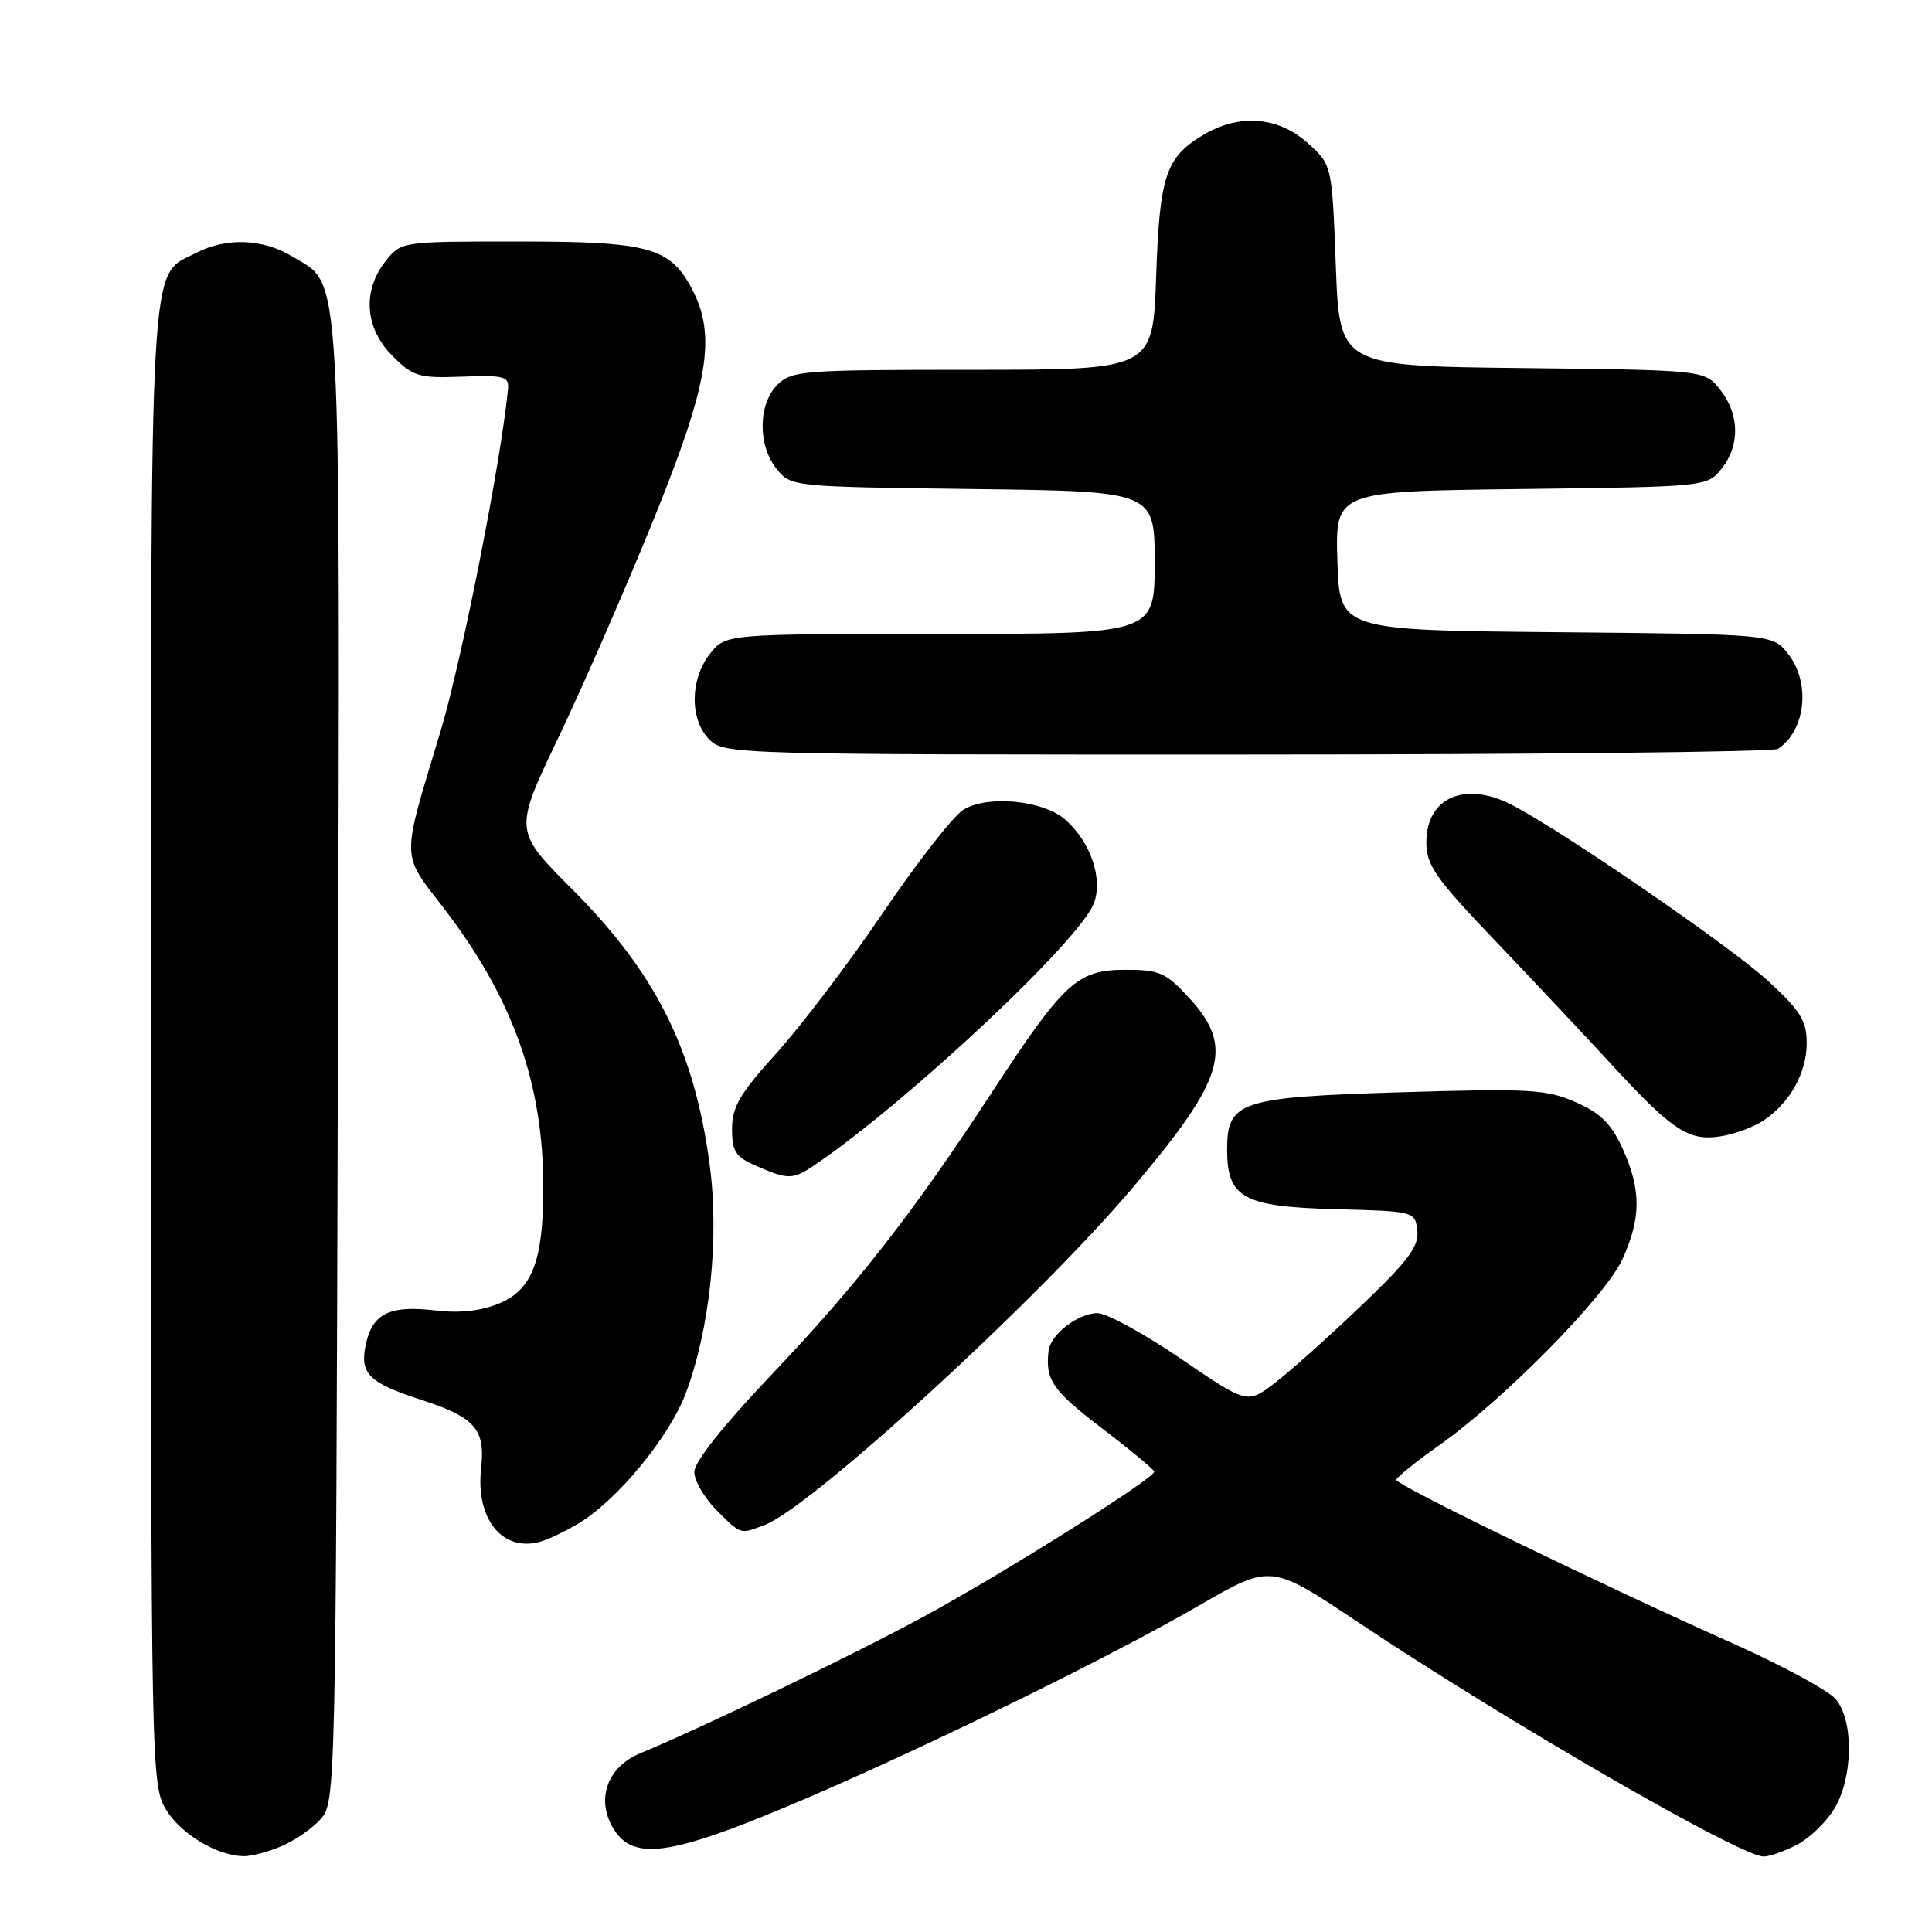 <?xml version="1.0" encoding="UTF-8" standalone="no"?>
<!DOCTYPE svg PUBLIC "-//W3C//DTD SVG 1.1//EN" "http://www.w3.org/Graphics/SVG/1.1/DTD/svg11.dtd" >
<svg xmlns="http://www.w3.org/2000/svg" xmlns:xlink="http://www.w3.org/1999/xlink" version="1.1" viewBox="0 0 256 256">
 <g >
 <path fill="currentColor"
d=" M 37.28 244.64 C 39.05 243.89 41.40 242.27 42.50 241.03 C 44.47 238.83 44.50 237.18 44.77 140.91 C 45.07 32.93 45.35 38.01 38.81 34.03 C 34.87 31.62 30.00 31.43 25.97 33.52 C 19.69 36.76 20.00 31.33 20.00 138.70 C 20.01 234.99 20.04 236.55 22.02 239.81 C 24.00 243.04 28.73 245.88 32.28 245.96 C 33.26 245.98 35.51 245.39 37.28 244.64 Z  M 238.09 244.45 C 239.74 243.60 241.97 241.46 243.04 239.70 C 245.55 235.58 245.66 228.00 243.25 225.15 C 242.29 224.00 236.10 220.66 229.50 217.71 C 211.68 209.74 185.00 196.78 185.02 196.09 C 185.03 195.77 187.59 193.70 190.71 191.50 C 199.27 185.46 212.76 171.76 214.99 166.83 C 217.47 161.37 217.47 157.64 215.01 152.21 C 213.50 148.89 212.08 147.49 208.78 146.04 C 204.92 144.34 202.66 144.22 185.67 144.73 C 164.24 145.38 162.60 145.92 162.60 152.32 C 162.60 158.72 164.71 159.89 176.88 160.22 C 187.46 160.50 187.50 160.51 187.80 163.07 C 188.04 165.15 186.61 167.06 180.30 173.08 C 176.01 177.18 170.87 181.77 168.88 183.28 C 165.26 186.04 165.26 186.04 156.44 180.02 C 151.59 176.71 146.63 174.00 145.42 174.00 C 142.86 174.00 139.19 176.83 138.94 179.00 C 138.49 182.84 139.46 184.25 145.94 189.20 C 149.76 192.11 152.91 194.72 152.94 195.00 C 153.02 195.87 132.90 208.52 122.36 214.23 C 112.78 219.42 92.87 229.01 84.85 232.31 C 80.36 234.16 78.87 238.63 81.43 242.54 C 84.02 246.49 88.90 245.82 104.17 239.42 C 120.69 232.50 146.41 219.95 158.95 212.70 C 168.40 207.23 168.40 207.23 179.95 214.95 C 199.65 228.11 230.61 246.00 233.70 246.00 C 234.47 246.00 236.45 245.30 238.09 244.45 Z  M 76.71 201.83 C 81.84 198.73 88.73 190.35 90.88 184.59 C 94.07 176.07 95.33 164.04 94.04 154.36 C 92.01 139.13 86.95 128.98 75.80 117.81 C 68.09 110.09 68.09 110.09 73.96 97.80 C 77.19 91.03 82.84 78.11 86.51 69.07 C 93.90 50.91 94.98 44.50 91.68 38.27 C 88.76 32.76 85.97 32.00 68.62 32.00 C 53.15 32.00 53.15 32.00 51.07 34.63 C 47.98 38.56 48.35 43.50 51.99 47.15 C 54.75 49.91 55.48 50.12 61.24 49.91 C 66.87 49.70 67.48 49.87 67.31 51.59 C 66.36 61.32 61.17 87.61 58.37 96.91 C 53.11 114.36 53.08 112.88 58.84 120.39 C 67.99 132.32 72.01 143.64 71.99 157.43 C 71.99 167.03 70.52 170.88 66.20 172.69 C 63.73 173.72 60.94 174.03 57.64 173.64 C 51.64 172.93 49.37 174.04 48.48 178.10 C 47.62 182.00 48.83 183.22 55.76 185.47 C 62.94 187.79 64.33 189.37 63.75 194.54 C 63.00 201.21 66.51 205.64 71.50 204.31 C 72.60 204.01 74.94 202.90 76.71 201.83 Z  M 101.31 202.07 C 107.52 199.71 137.42 172.33 149.98 157.50 C 162.33 142.92 163.57 138.78 157.58 132.24 C 154.50 128.88 153.65 128.50 149.16 128.50 C 142.74 128.50 141.01 130.09 131.35 144.86 C 120.88 160.87 113.50 170.31 101.99 182.41 C 95.79 188.94 92.00 193.72 92.00 195.04 C 92.00 196.20 93.32 198.47 94.92 200.08 C 98.23 203.39 98.02 203.32 101.31 202.07 Z  M 108.03 154.32 C 120.30 145.97 143.12 124.57 144.94 119.70 C 146.17 116.42 144.54 111.63 141.18 108.63 C 138.23 106.01 130.71 105.30 127.57 107.36 C 126.22 108.25 121.45 114.37 116.98 120.97 C 112.51 127.56 106.18 135.90 102.93 139.50 C 98.05 144.89 97.00 146.66 97.00 149.57 C 97.00 152.59 97.46 153.30 100.25 154.51 C 104.46 156.34 105.08 156.33 108.03 154.32 Z  M 233.59 148.53 C 237.13 146.21 239.40 142.18 239.40 138.22 C 239.40 135.25 238.58 133.94 234.26 129.96 C 229.31 125.42 206.91 110.03 200.30 106.64 C 194.08 103.45 189.00 105.68 189.00 111.61 C 189.00 114.66 190.19 116.36 198.26 124.80 C 203.35 130.14 210.21 137.43 213.49 141.00 C 221.53 149.74 223.73 151.21 227.86 150.59 C 229.70 150.32 232.28 149.39 233.59 148.53 Z  M 235.60 99.23 C 239.27 96.79 239.94 90.47 236.94 86.65 C 234.88 84.03 234.88 84.03 206.19 83.77 C 177.50 83.50 177.50 83.50 177.21 74.30 C 176.93 65.10 176.93 65.10 201.55 64.80 C 226.06 64.50 226.19 64.49 228.09 62.14 C 230.58 59.07 230.52 54.93 227.94 51.65 C 225.88 49.04 225.88 49.04 201.69 48.77 C 177.50 48.50 177.50 48.50 177.00 35.16 C 176.50 21.83 176.50 21.83 173.23 18.91 C 169.30 15.40 164.09 15.04 159.31 17.95 C 154.44 20.92 153.65 23.33 153.19 36.75 C 152.76 49.00 152.76 49.00 128.88 49.00 C 106.33 49.00 104.89 49.11 103.00 51.00 C 100.44 53.56 100.39 59.03 102.91 62.14 C 104.81 64.49 104.97 64.50 128.91 64.80 C 153.00 65.10 153.00 65.10 153.00 74.55 C 153.00 84.00 153.00 84.00 124.57 84.00 C 96.15 84.00 96.15 84.00 94.07 86.63 C 91.41 90.03 91.37 95.37 94.00 98.00 C 95.96 99.96 97.32 100.00 165.25 99.98 C 203.34 99.98 235.00 99.64 235.60 99.23 Z "/>
</g>
</svg>